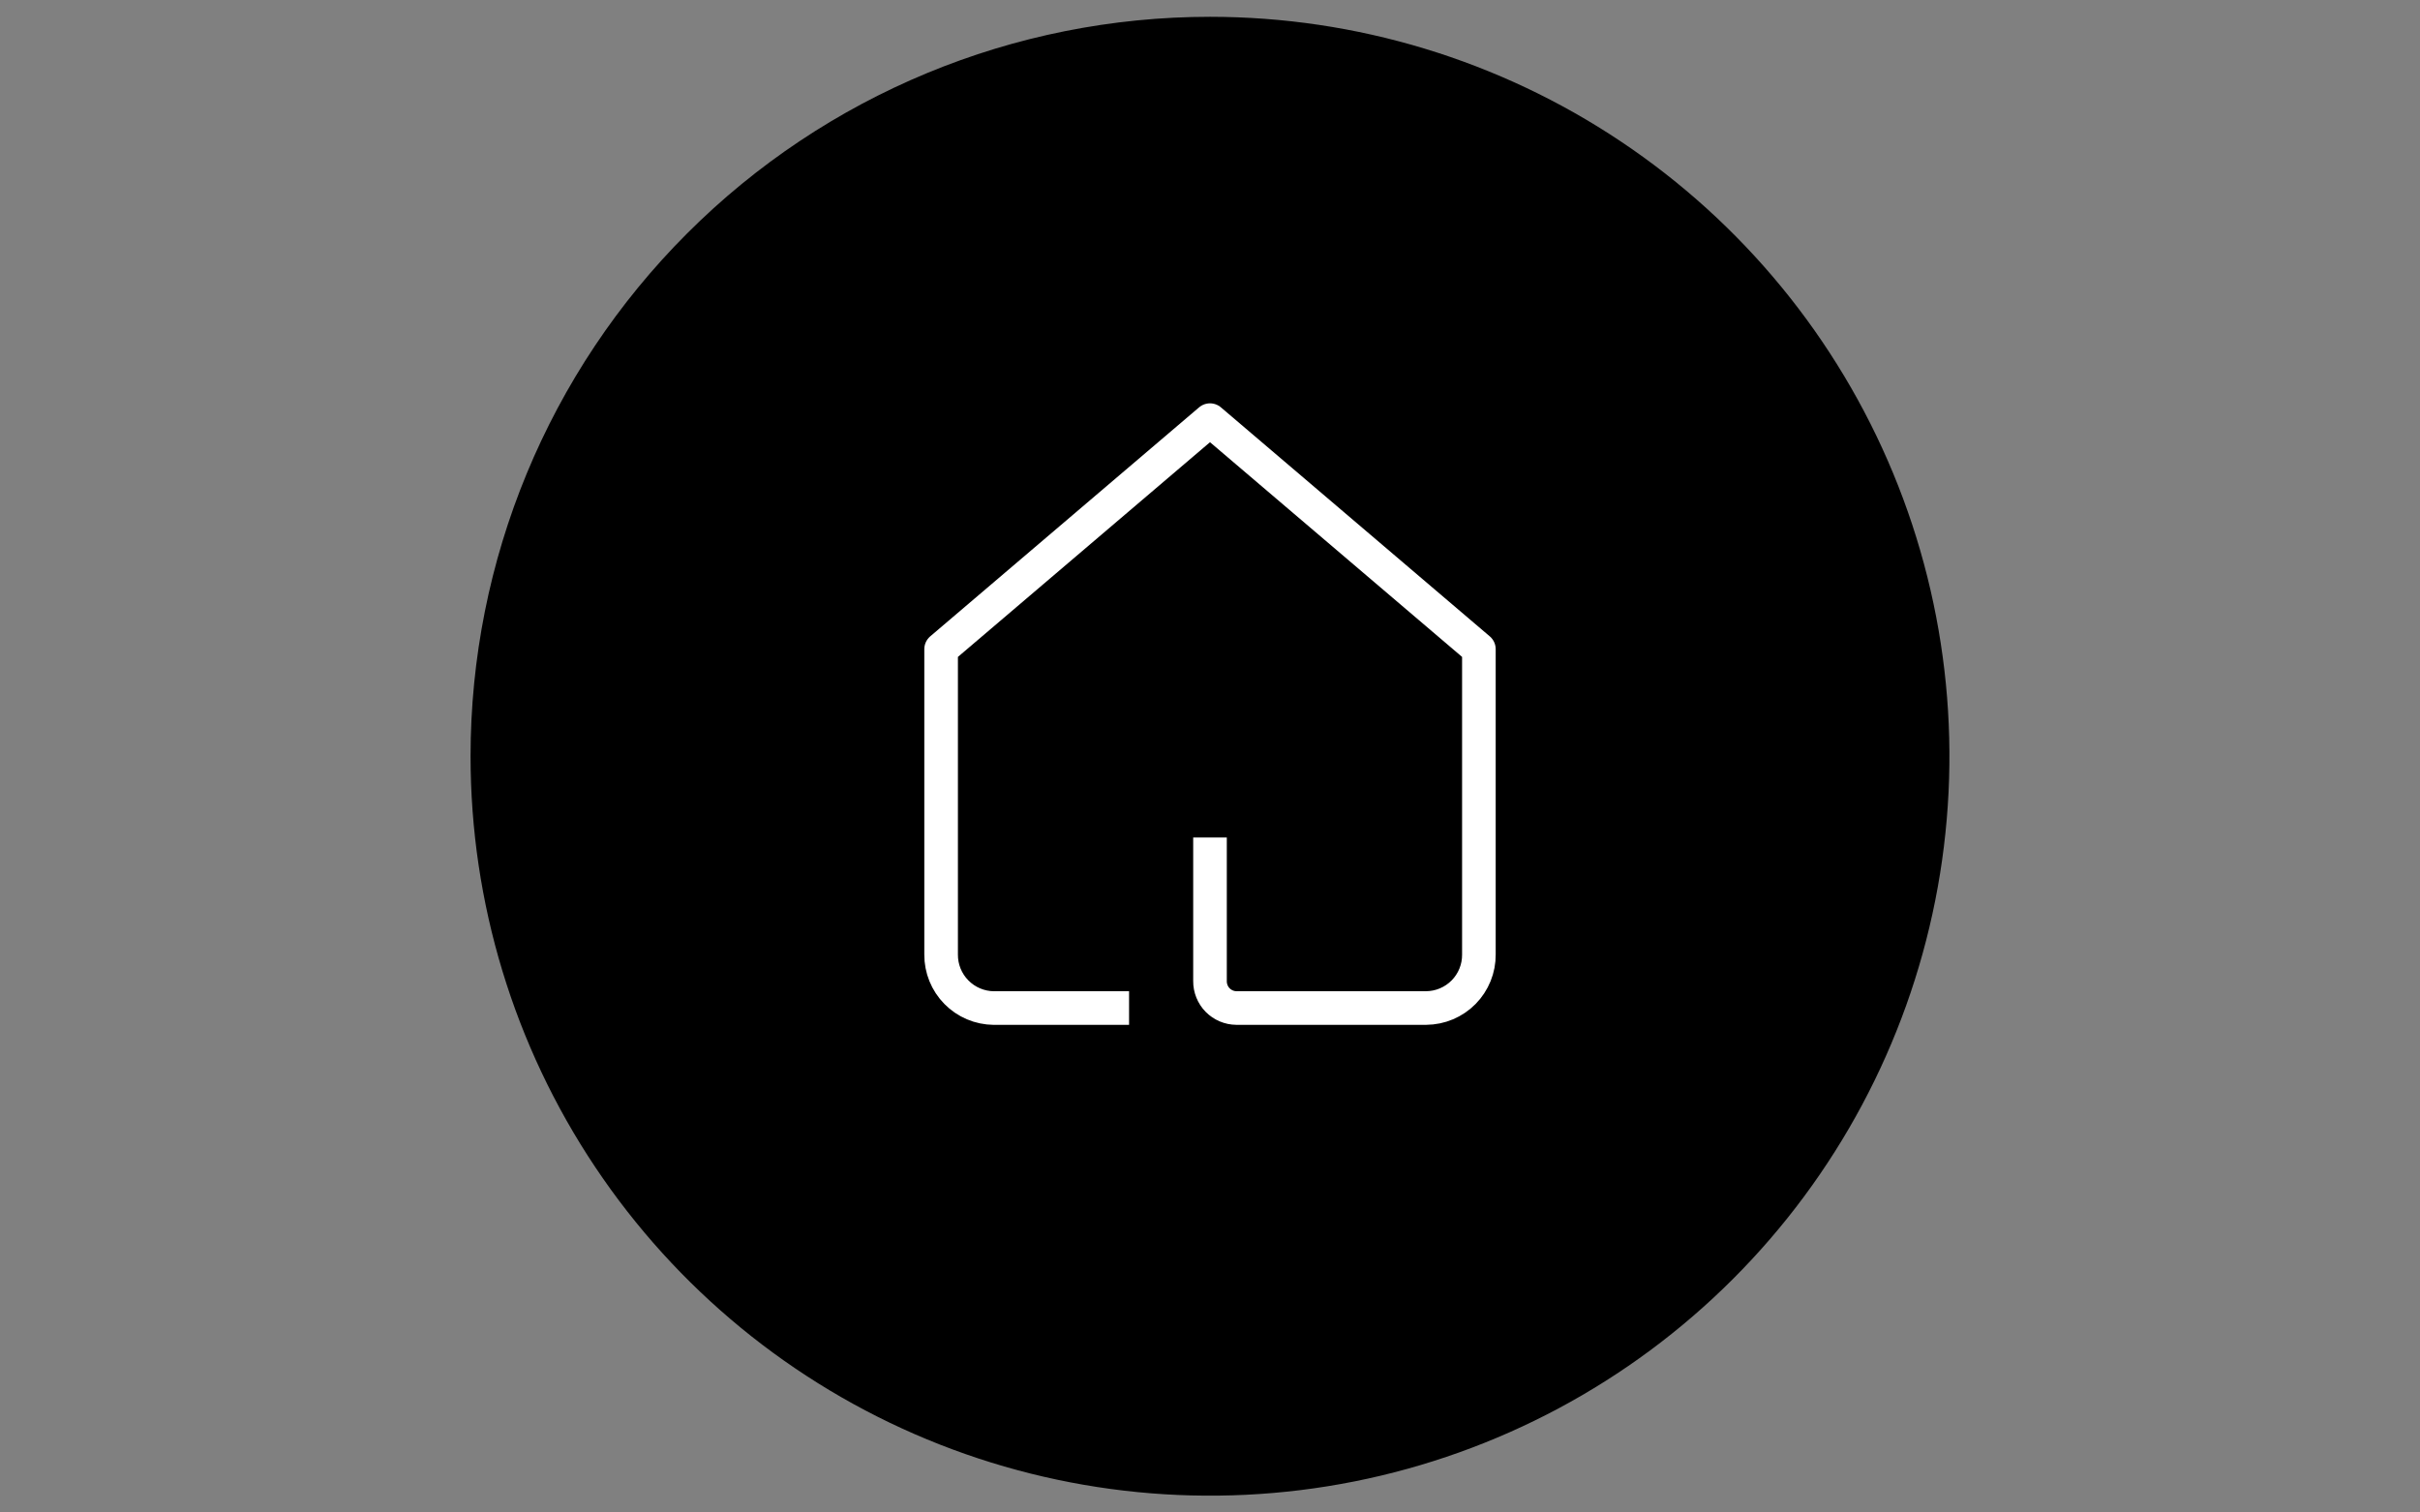 <svg width="72" height="45" viewBox="0 0 72 45" fill="none" xmlns="http://www.w3.org/2000/svg">
<rect x="0" y="0" width="72" height="45" fill="#808080" stroke="none"/>
<g clip-path="url(#clip0_1_1272)">
<g clip-path="url(#clip1_1_1272)">
<g clip-path="url(#clip2_1_1272)">
<path d="M36 0.5C40.351 0.5 44.605 1.79 48.222 4.208C51.84 6.625 54.66 10.061 56.325 14.081C57.99 18.101 58.426 22.524 57.577 26.792C56.728 31.06 54.633 34.98 51.556 38.056C48.48 41.133 44.56 43.228 40.292 44.077C36.024 44.926 31.601 44.49 27.581 42.825C23.561 41.16 20.125 38.34 17.708 34.722C15.29 31.105 14 26.851 14 22.5C14 16.665 16.318 11.069 20.444 6.944C24.57 2.818 30.165 0.5 36 0.5Z" fill="black"/>
<path d="M36 24.918V29.191C35.999 29.295 36.019 29.398 36.058 29.495C36.097 29.592 36.154 29.68 36.227 29.754C36.3 29.828 36.387 29.887 36.483 29.928C36.579 29.969 36.682 29.99 36.786 29.991H42.432C42.64 29.989 42.845 29.947 43.036 29.866C43.227 29.785 43.401 29.667 43.547 29.519C43.692 29.371 43.807 29.196 43.885 29.003C43.963 28.811 44.002 28.605 44 28.397V19.314L36 12.5L28 19.314V28.398C27.997 28.817 28.16 29.221 28.454 29.519C28.747 29.818 29.148 29.988 29.567 29.992H33.592" stroke="white" stroke-linejoin="round"/>
</g>
</g>
</g>
<defs>
<clipPath id="clip0_1_1272">
<rect width="44" height="44" fill="white" transform="translate(14 0.5)"/>
</clipPath>
<clipPath id="clip1_1_1272">
<rect width="44" height="44" fill="white" transform="translate(14 0.5)"/>
</clipPath>
<clipPath id="clip2_1_1272">
<rect width="44" height="44" fill="white" transform="translate(14 0.5)"/>
</clipPath>
</defs>
</svg>
